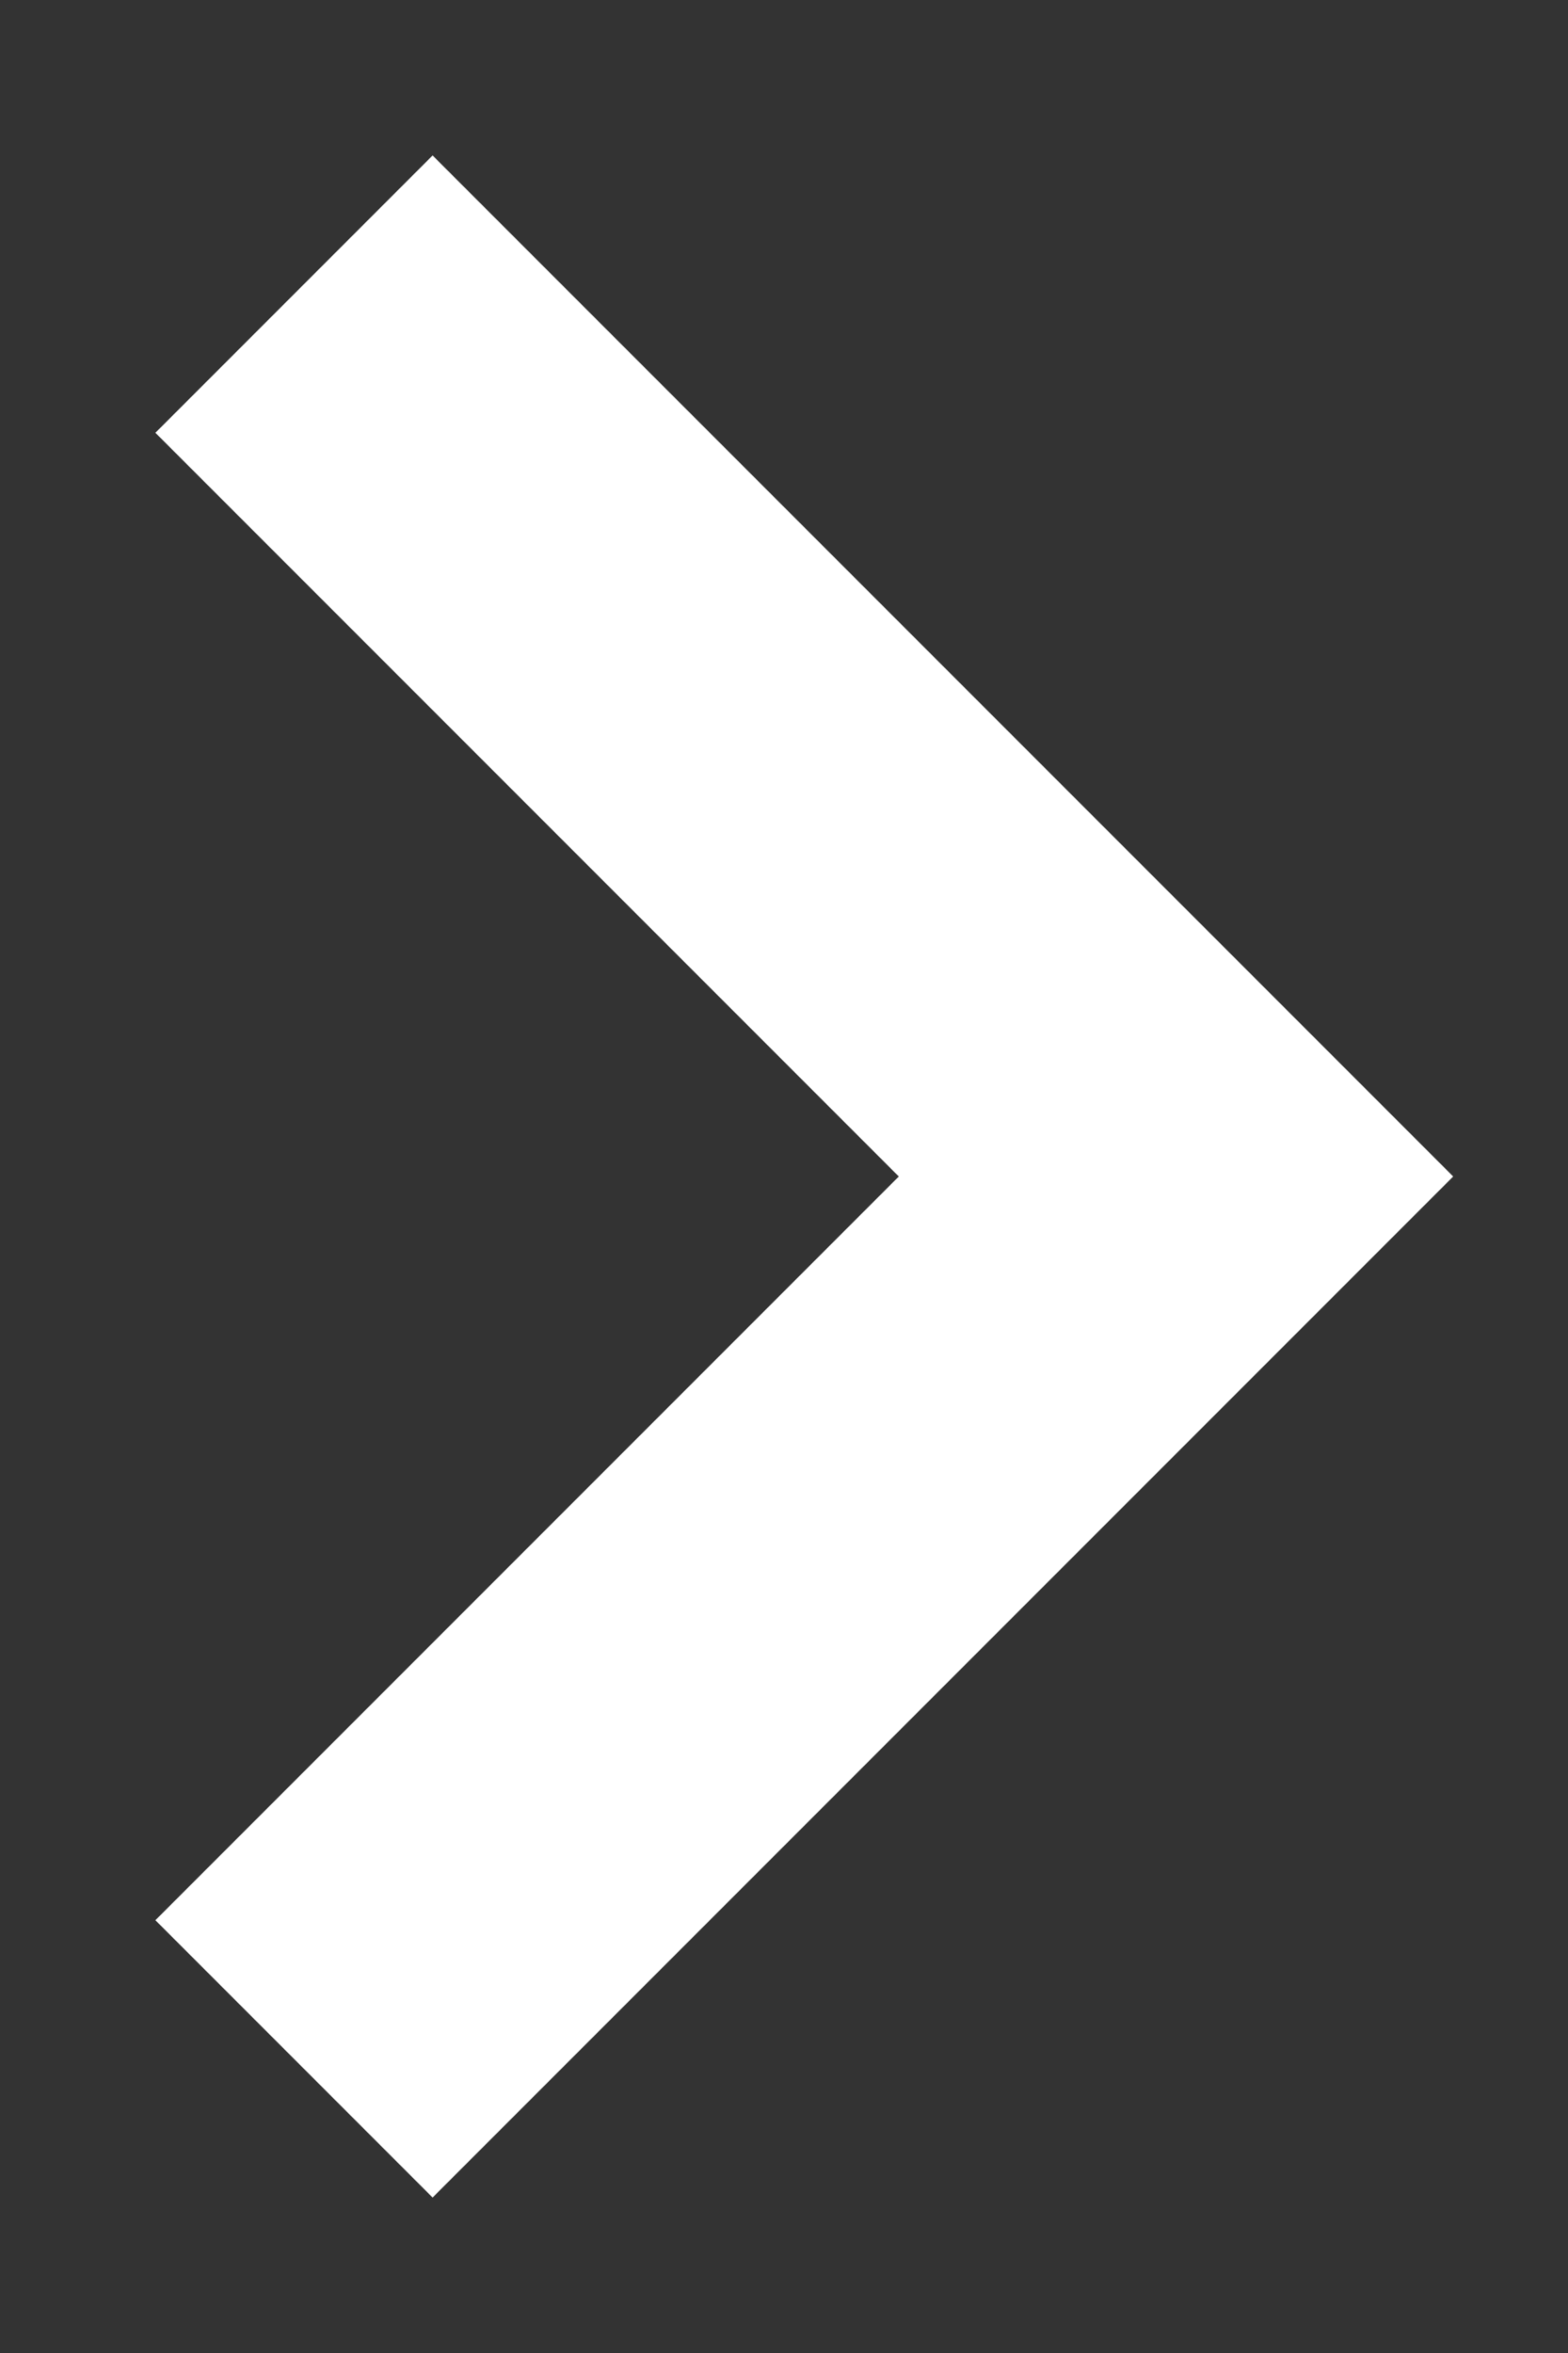 <svg width="8" height="12" viewBox="0 0 8 12" fill="none" xmlns="http://www.w3.org/2000/svg">
    <rect x="0" y="0" width="8" height="12" fill="#333333" stroke="none"/>
    <path d="M1.5 1.5L6 6L1.5 10.5" stroke="white" stroke-width="2"/>
</svg>
